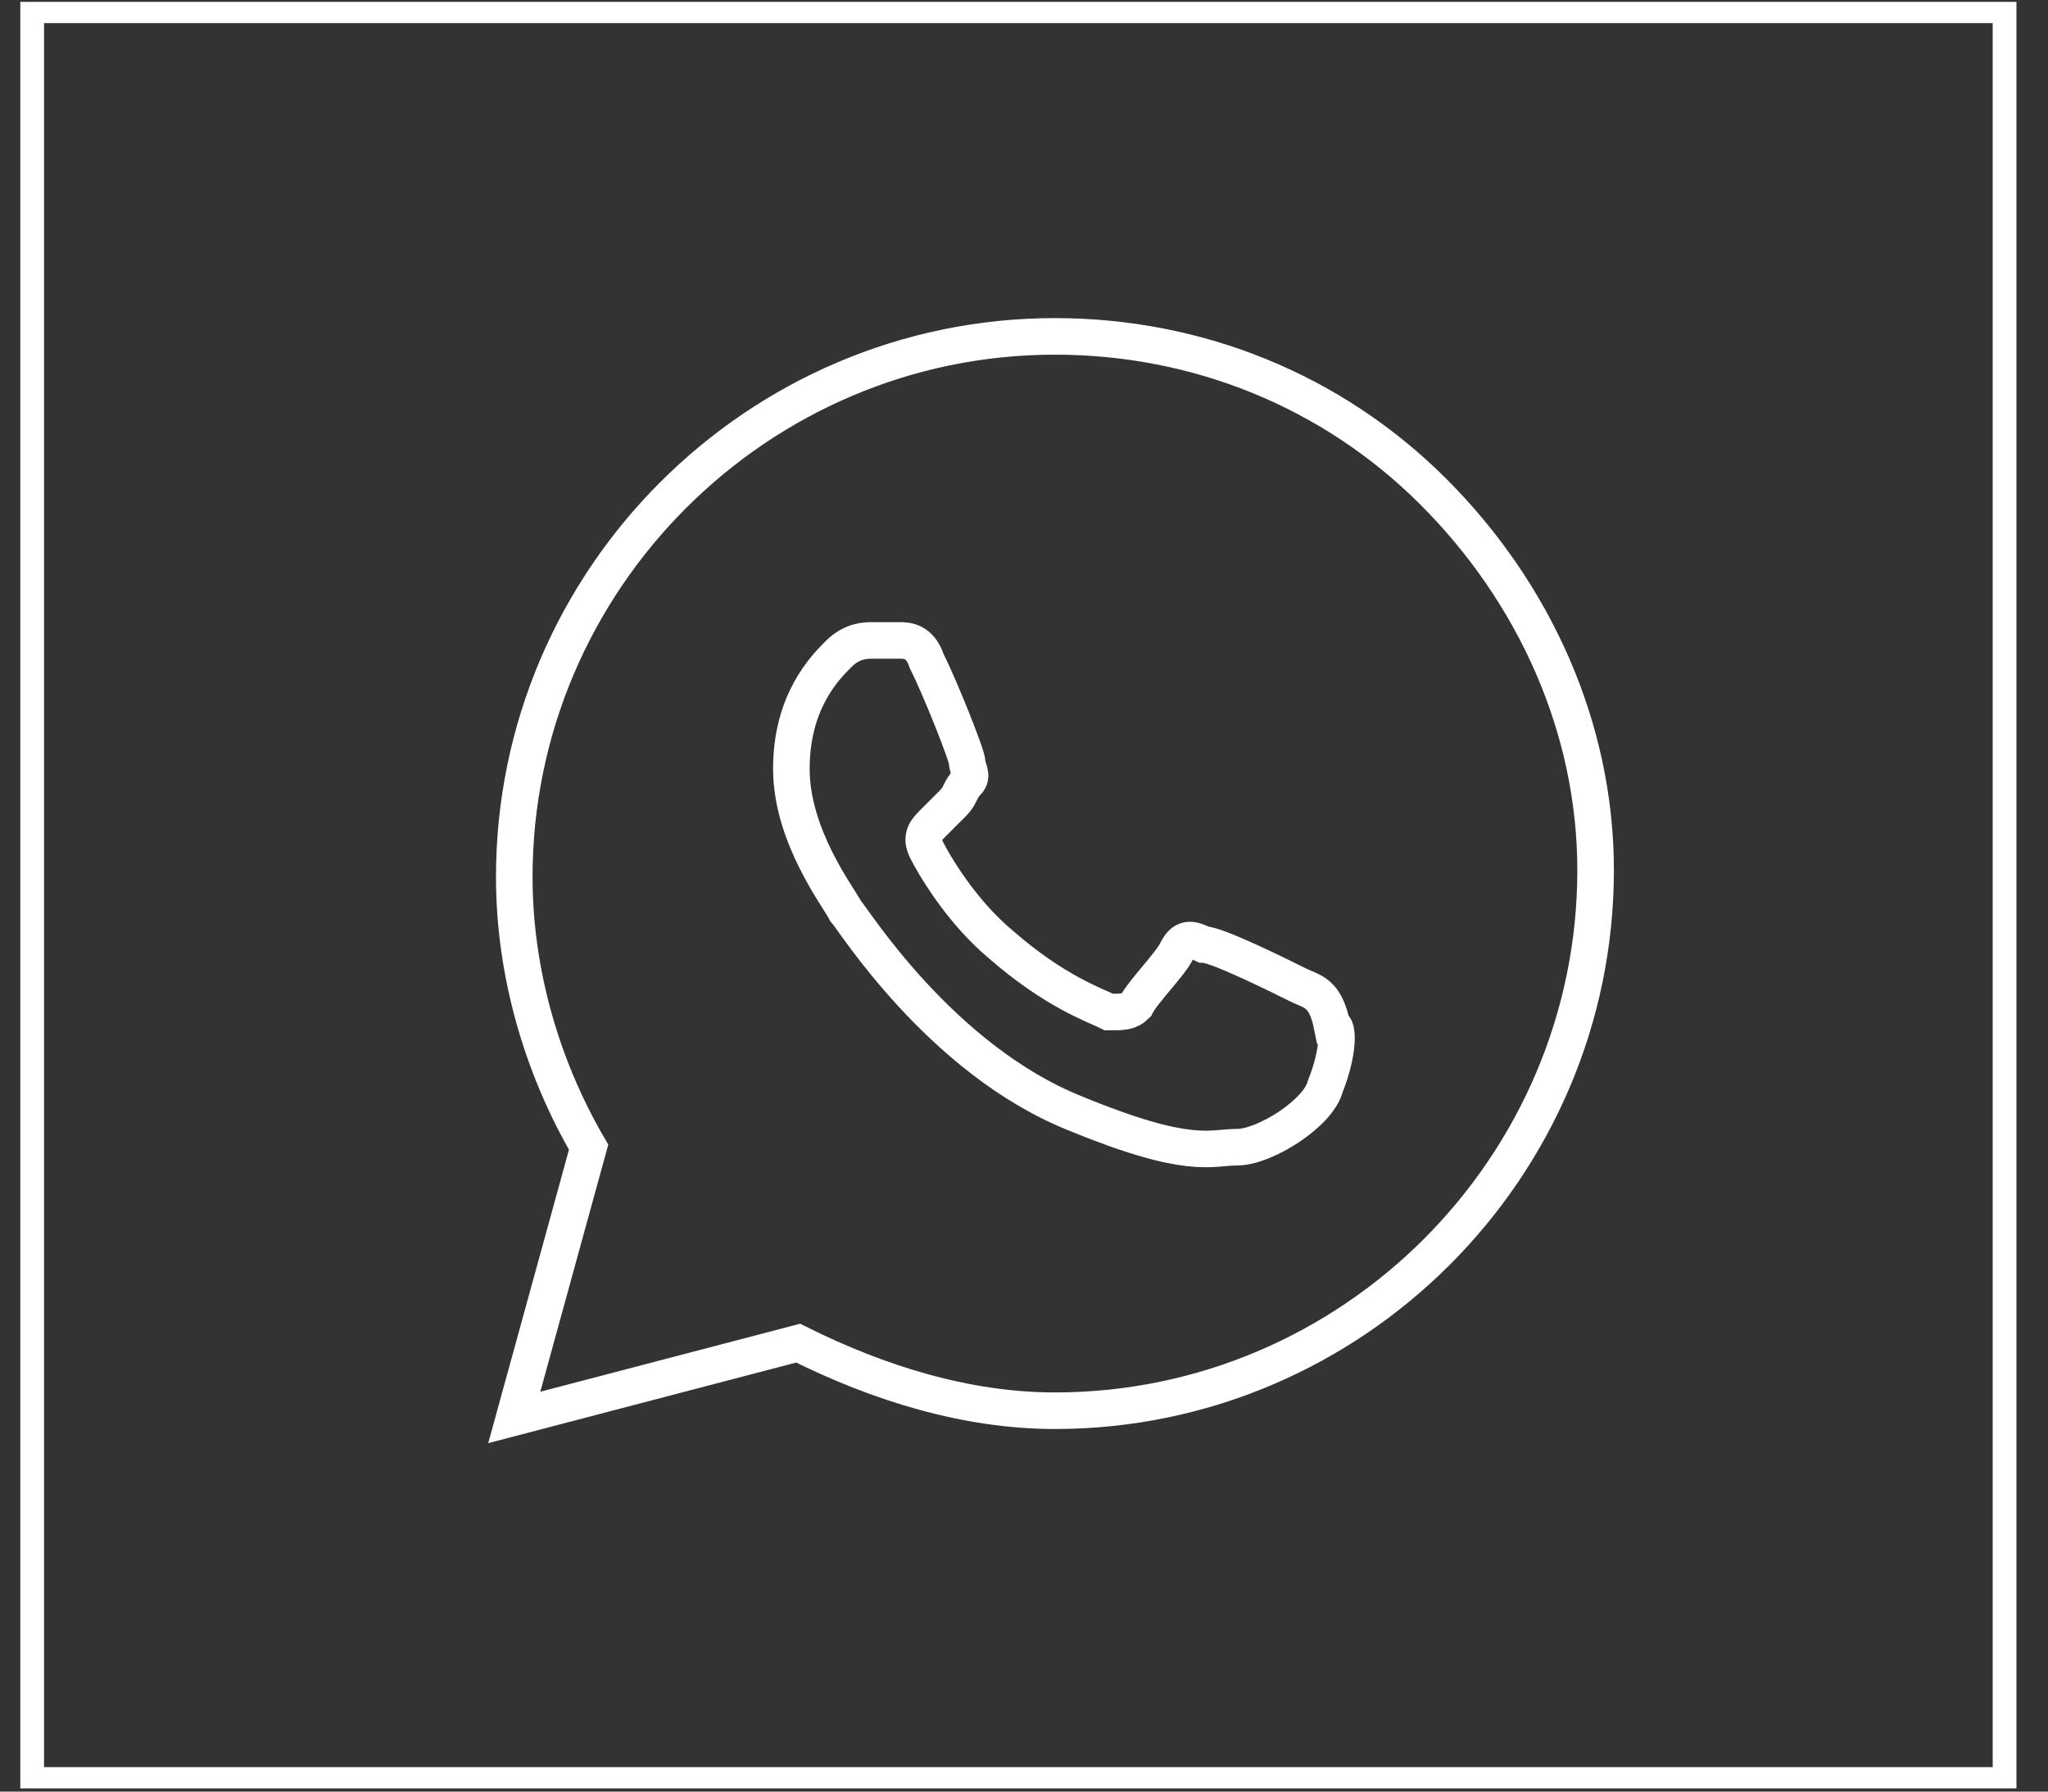 <svg width="56" height="49" viewBox="0 0 56 49" fill="none" xmlns="http://www.w3.org/2000/svg">
<rect x="0" y="0" width="56" height="49" fill="#333333" stroke="none"/>
<path d="M55.137 48.912H0.555V0.051H55.137V48.912ZM1.204 48.331H54.488V0.632H1.204V48.331Z" fill="white"/>
<path fill-rule="evenodd" clip-rule="evenodd" d="M39.195 13.45C36.423 10.678 32.727 9.2 28.846 9.2C20.715 9.2 14.062 15.852 14.062 23.984C14.062 26.571 14.802 29.158 16.095 31.375L14.062 38.767L21.824 36.735C24.042 37.843 26.444 38.583 28.846 38.583C36.977 38.583 43.63 31.93 43.63 23.799C43.63 19.918 41.967 16.222 39.195 13.45ZM35.499 26.94C35.129 26.756 33.282 25.832 32.912 25.832C32.542 25.647 32.357 25.647 32.173 26.016C31.988 26.386 31.249 27.125 31.064 27.495C30.879 27.68 30.694 27.68 30.325 27.68C29.955 27.495 28.846 27.125 27.368 25.832C26.259 24.908 25.52 23.614 25.335 23.244C25.15 22.875 25.335 22.69 25.52 22.505C25.705 22.32 25.89 22.136 26.074 21.951C26.259 21.766 26.259 21.581 26.444 21.396C26.629 21.212 26.444 21.027 26.444 20.842C26.444 20.657 25.705 18.809 25.335 18.07C25.15 17.516 24.781 17.516 24.596 17.516C24.411 17.516 24.226 17.516 23.857 17.516C23.672 17.516 23.302 17.516 22.933 17.885C22.563 18.255 21.639 19.179 21.639 21.027C21.639 22.875 22.933 24.538 23.118 24.908C23.302 25.092 25.705 28.973 29.401 30.451C32.542 31.745 33.097 31.375 33.836 31.375C34.575 31.375 36.053 30.451 36.238 29.712C36.608 28.788 36.608 28.049 36.423 28.049C36.238 27.125 35.869 27.125 35.499 26.94Z" stroke="white"/>
</svg>
